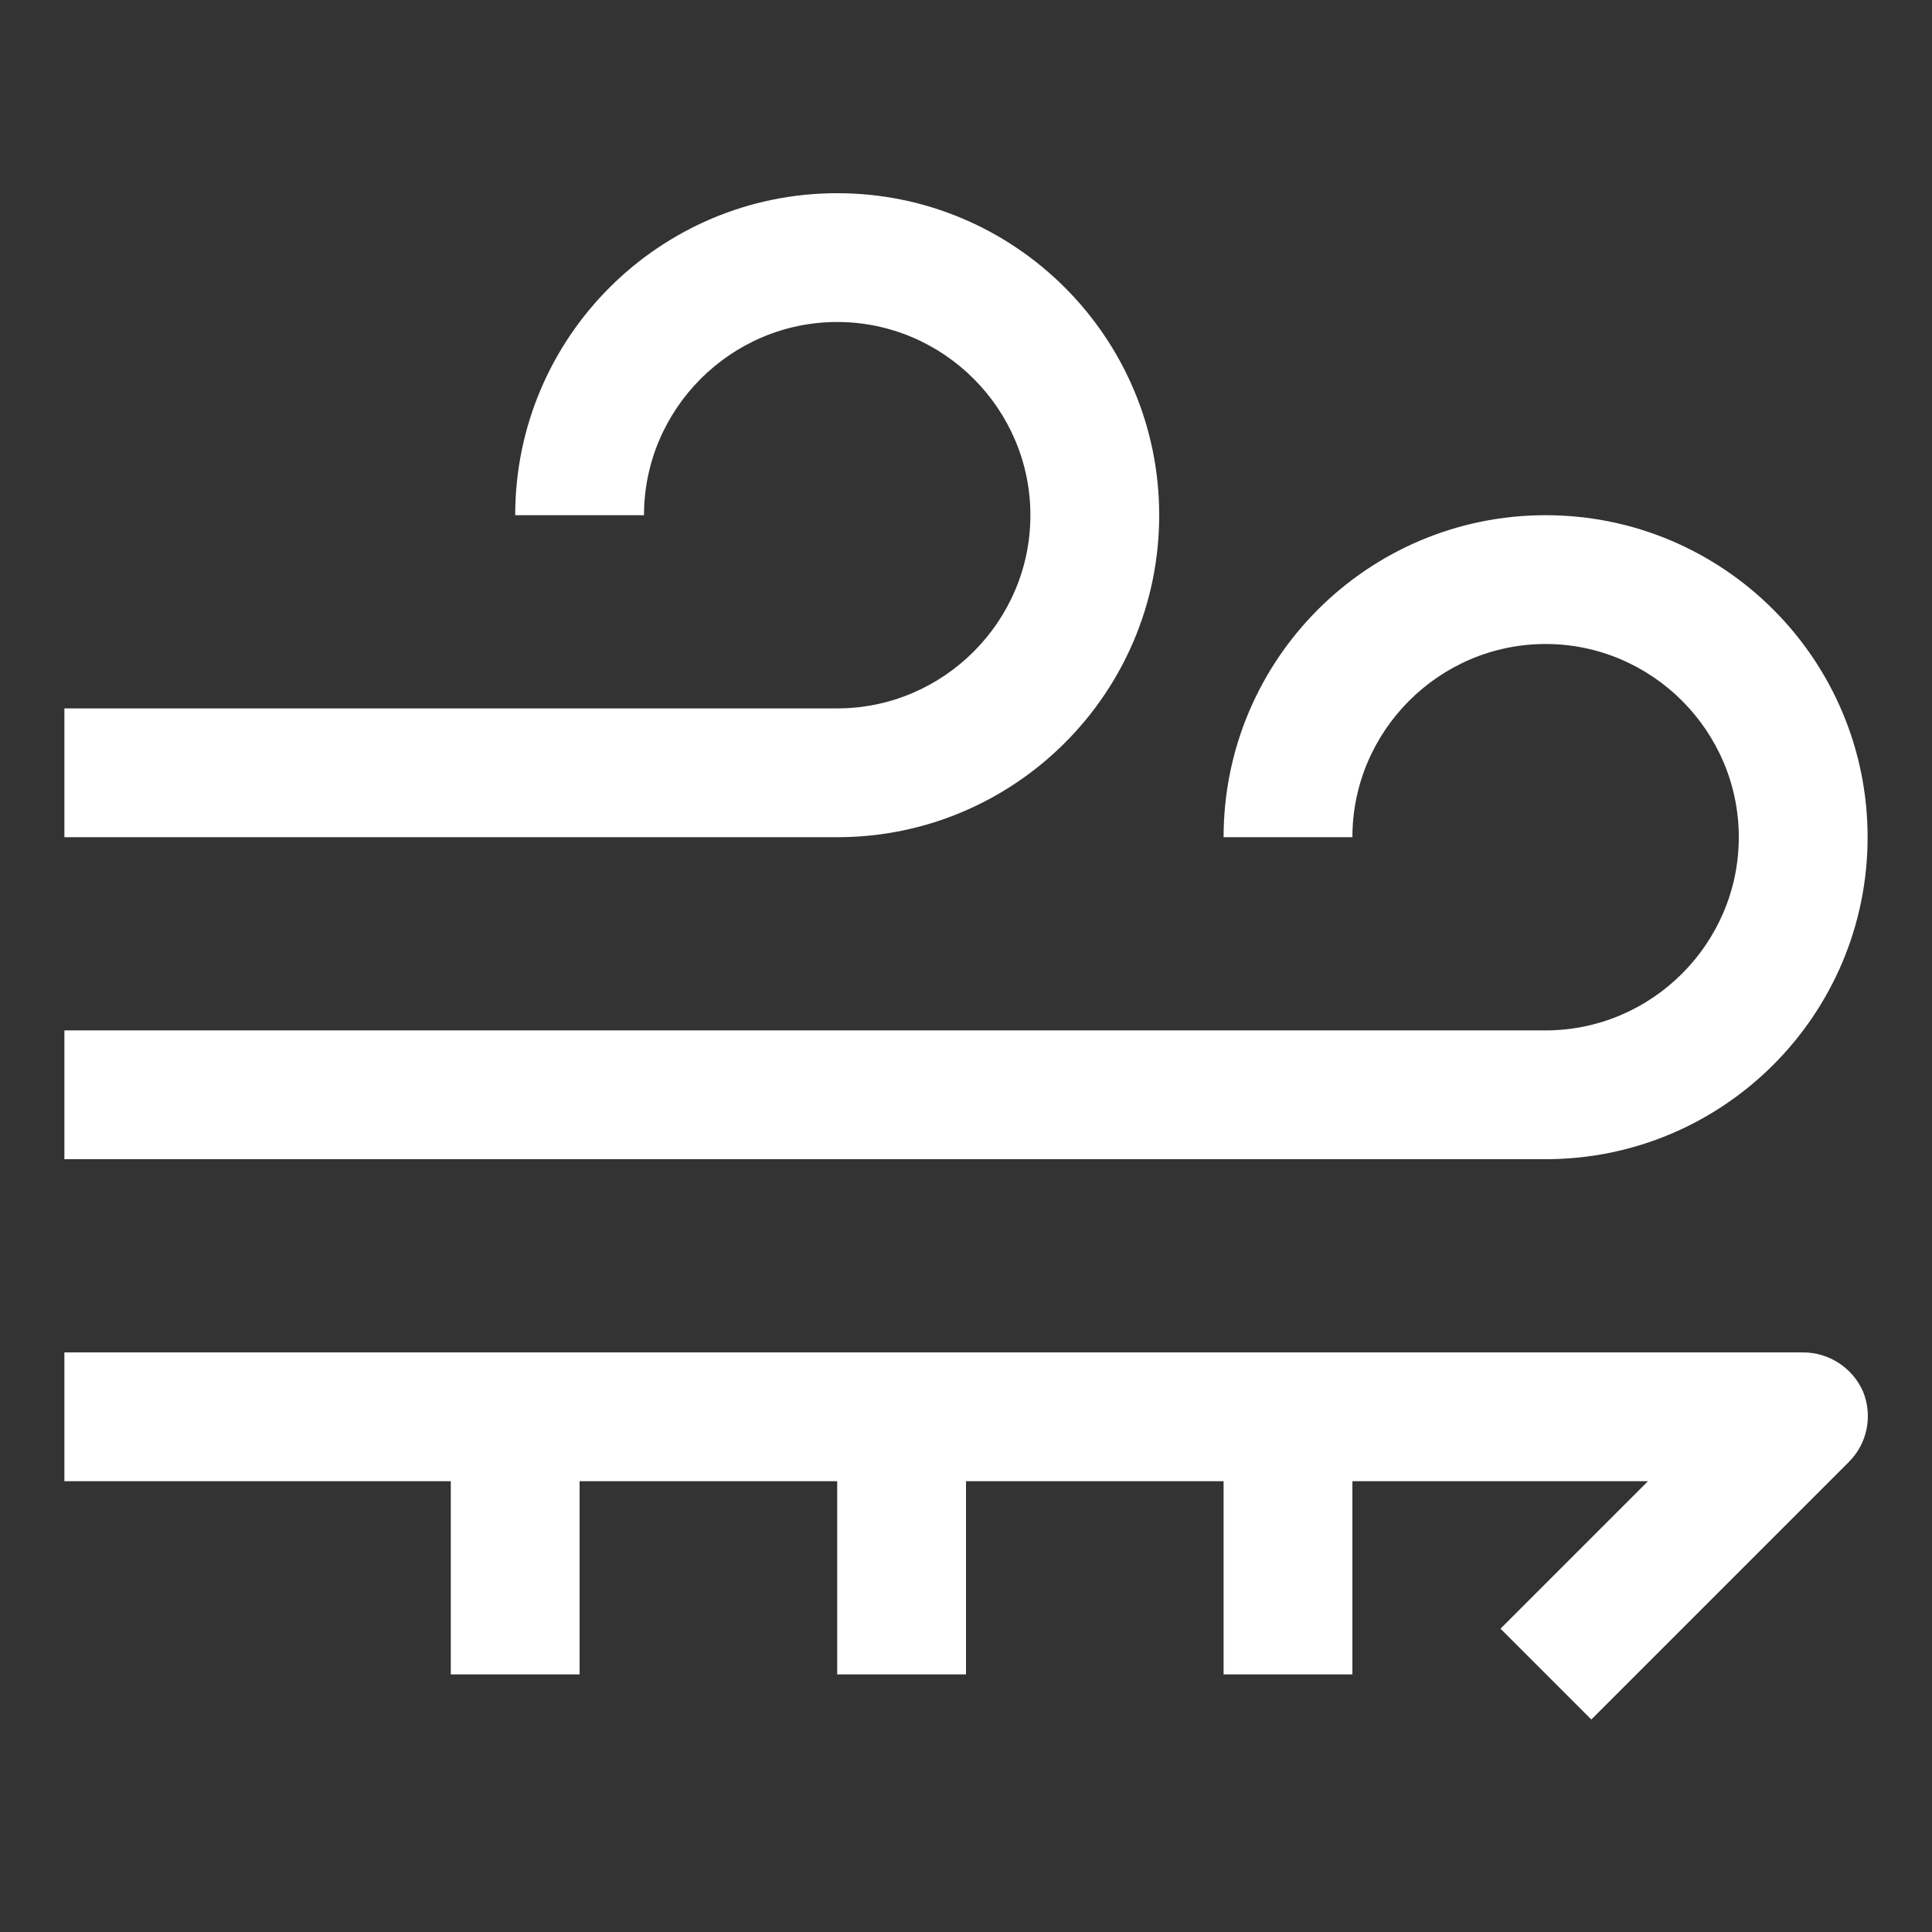<?xml version="1.0" standalone="no"?><!DOCTYPE svg PUBLIC "-//W3C//DTD SVG 1.1//EN" "http://www.w3.org/Graphics/SVG/1.1/DTD/svg11.dtd"><svg t="1645638890523" class="icon" viewBox="0 0 1024 1024" version="1.1" xmlns="http://www.w3.org/2000/svg" p-id="4551" xmlns:xlink="http://www.w3.org/1999/xlink" width="200" height="200"><rect x="0" y="0" width="1024" height="1024" fill="#333333" stroke="none"/><defs><style type="text/css"></style></defs><path d="M614.4 273.067c0-94.208-76.459-170.667-170.667-170.667S273.067 178.859 273.067 273.067h68.267c0-56.32 46.08-102.4 102.4-102.4s102.4 46.08 102.4 102.4-46.08 102.4-102.4 102.4H34.133v68.267h409.6c94.208 0 170.667-76.459 170.667-170.667z m341.333 443.733H34.133v68.267h204.8v102.4h68.267v-102.4h136.533v102.4h68.267v-102.4h136.533v102.4h68.267v-102.4h156.672l-78.165 78.165 48.128 48.128 136.533-136.533c9.899-9.899 12.629-24.576 7.509-37.205-5.461-12.629-18.091-20.821-31.744-20.821z m34.133-273.067c0-94.208-76.459-170.667-170.667-170.667s-170.667 76.459-170.667 170.667h68.267c0-56.32 46.08-102.4 102.4-102.4s102.4 46.08 102.4 102.4-46.08 102.4-102.4 102.4H34.133v68.267h785.067c94.208 0 170.667-76.459 170.667-170.667z" p-id="4552" fill="#ffffff"></path></svg>